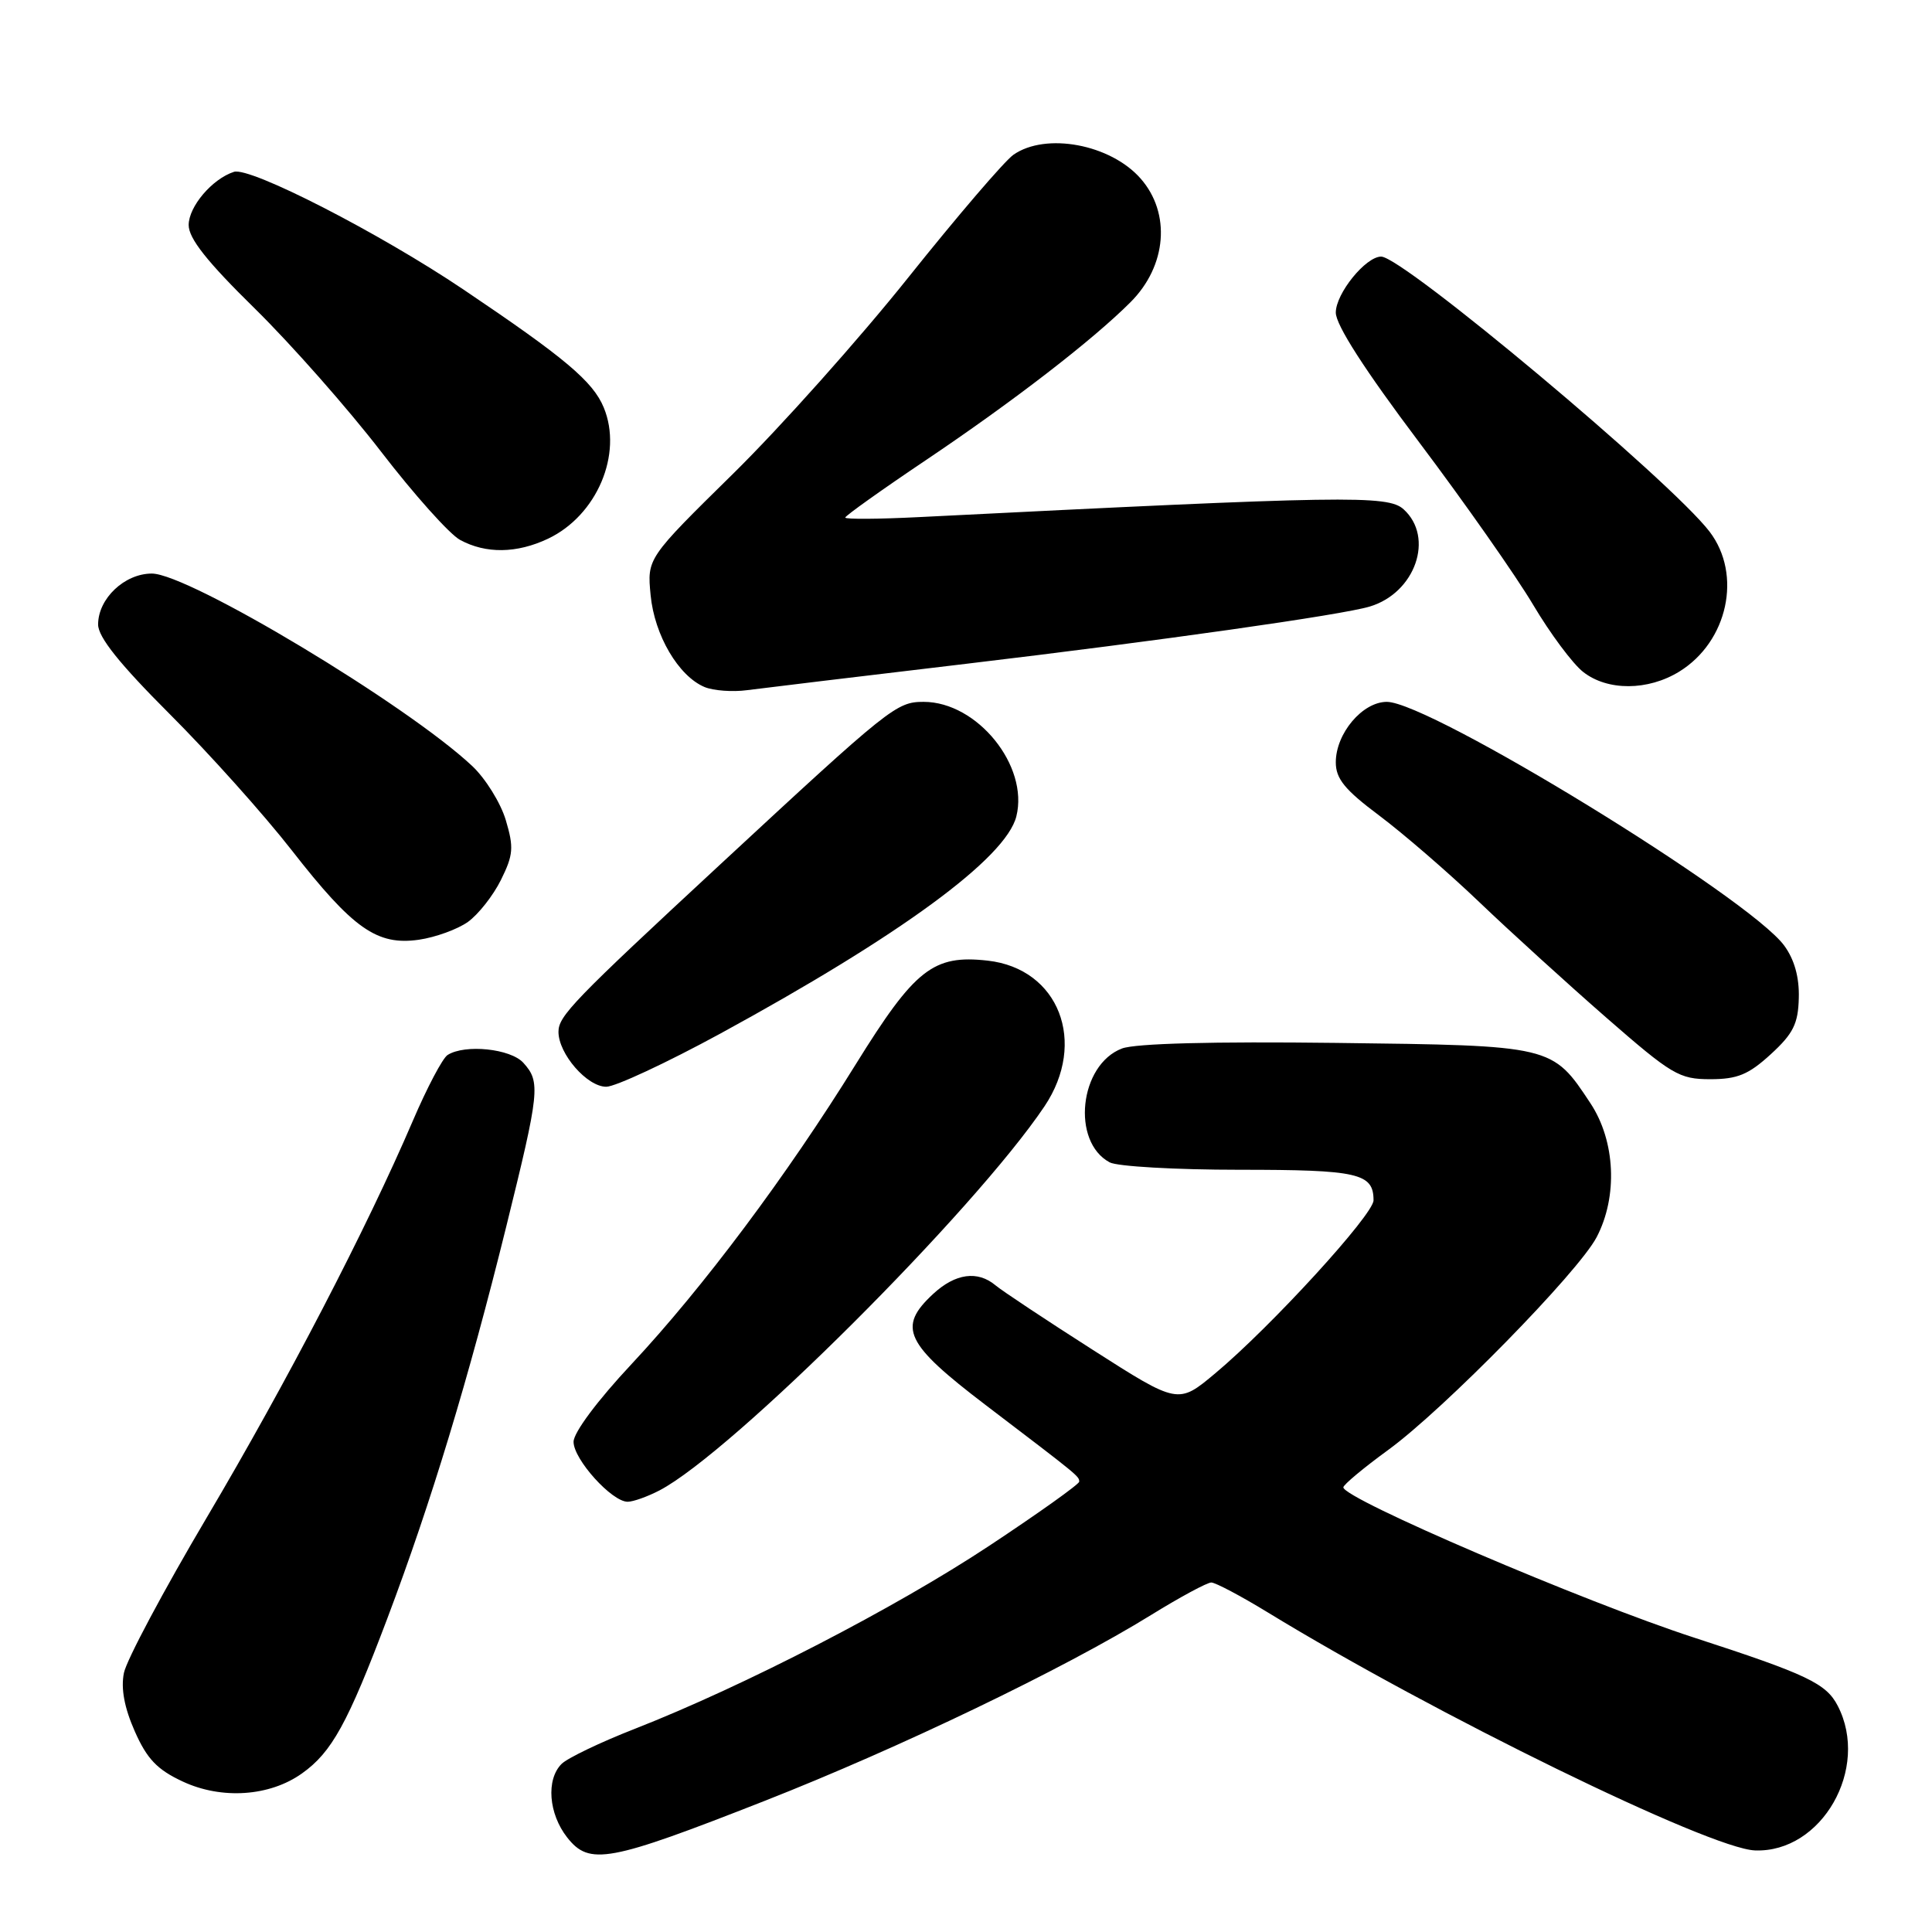 <?xml version="1.0" encoding="UTF-8" standalone="no"?>
<!DOCTYPE svg PUBLIC "-//W3C//DTD SVG 1.1//EN" "http://www.w3.org/Graphics/SVG/1.1/DTD/svg11.dtd" >
<svg xmlns="http://www.w3.org/2000/svg" xmlns:xlink="http://www.w3.org/1999/xlink" version="1.1" viewBox="0 0 256 256">
 <g >
 <path fill="currentColor"
d=" M 101.31 238.63 C 119.18 231.61 140.96 221.14 152.50 214.01 C 156.35 211.63 159.95 209.69 160.50 209.69 C 161.05 209.69 164.43 211.48 168.00 213.66 C 190.02 227.12 226.55 244.97 232.54 245.19 C 241.39 245.53 247.80 234.32 243.51 226.03 C 241.98 223.06 239.42 221.85 224.50 217.00 C 209.91 212.26 178.00 198.59 178.00 197.08 C 178.00 196.74 180.68 194.50 183.95 192.12 C 191.32 186.75 209.12 168.58 211.56 163.94 C 214.39 158.54 214.05 151.20 210.75 146.20 C 205.67 138.51 205.77 138.54 177.02 138.19 C 160.76 137.99 150.44 138.26 148.67 138.93 C 143.02 141.08 141.92 151.28 147.04 154.02 C 148.05 154.56 155.78 155.00 164.23 155.00 C 179.98 155.00 182.00 155.46 182.00 159.05 C 182.00 160.94 168.42 175.79 161.04 181.96 C 156.11 186.09 156.11 186.09 144.81 178.87 C 138.59 174.90 132.79 171.05 131.92 170.32 C 129.54 168.32 126.59 168.73 123.65 171.45 C 118.88 175.87 119.91 178.03 130.61 186.18 C 143.01 195.62 143.00 195.61 143.00 196.33 C 143.00 196.66 137.62 200.50 131.04 204.85 C 118.66 213.04 98.65 223.38 84.16 229.06 C 79.57 230.85 75.18 232.96 74.41 233.73 C 72.34 235.80 72.69 240.34 75.16 243.48 C 78.11 247.22 80.64 246.75 101.31 238.63 Z  M 40.01 234.99 C 43.97 232.18 46.07 228.35 51.32 214.46 C 57.12 199.11 62.09 182.70 67.07 162.57 C 71.52 144.56 71.64 143.37 69.35 140.83 C 67.65 138.95 61.61 138.33 59.31 139.79 C 58.65 140.20 56.58 144.13 54.70 148.52 C 48.58 162.80 38.01 183.14 27.42 201.04 C 21.71 210.69 16.76 219.97 16.42 221.67 C 16.00 223.74 16.48 226.29 17.86 229.41 C 19.47 233.06 20.83 234.49 24.21 236.06 C 29.37 238.47 35.73 238.04 40.01 234.99 Z  M 87.38 197.49 C 96.98 192.48 129.07 160.47 138.39 146.61 C 144.10 138.11 140.31 128.35 130.88 127.29 C 123.66 126.48 121.23 128.39 113.39 141.03 C 104.26 155.77 93.14 170.63 83.70 180.73 C 79.16 185.58 76.00 189.82 76.00 191.05 C 76.00 193.38 81.08 199.00 83.17 198.99 C 83.90 198.99 85.80 198.31 87.38 197.49 Z  M 95.44 136.96 C 119.32 123.94 133.28 113.70 134.67 108.18 C 136.35 101.48 129.49 93.00 122.39 93.00 C 118.78 93.00 117.95 93.67 95.48 114.50 C 75.98 132.57 74.00 134.62 74.00 136.72 C 74.00 139.64 77.79 144.00 80.33 144.00 C 81.53 144.00 88.33 140.83 95.44 136.96 Z  M 234.64 139.69 C 237.61 136.97 238.27 135.65 238.35 132.24 C 238.43 129.51 237.77 127.14 236.42 125.30 C 231.80 118.97 189.45 93.00 183.76 93.00 C 180.53 93.00 177.00 97.19 177.00 101.01 C 177.00 103.19 178.19 104.65 182.75 108.06 C 185.91 110.43 191.88 115.58 196.00 119.52 C 200.12 123.46 207.70 130.35 212.84 134.84 C 221.52 142.41 222.50 143.00 226.61 143.00 C 230.22 143.00 231.69 142.39 234.64 139.69 Z  M 62.00 122.16 C 63.38 121.17 65.35 118.67 66.38 116.59 C 68.02 113.28 68.10 112.29 67.02 108.67 C 66.34 106.39 64.34 103.17 62.58 101.51 C 53.97 93.41 25.00 76.00 20.12 76.00 C 16.50 76.00 13.00 79.32 13.00 82.75 C 13.00 84.42 15.83 87.96 22.48 94.61 C 27.70 99.82 34.98 107.95 38.66 112.67 C 46.79 123.09 49.96 125.31 55.50 124.52 C 57.70 124.20 60.62 123.14 62.00 122.16 Z  M 128.00 87.96 C 153.66 84.91 177.79 81.49 181.50 80.37 C 187.54 78.56 190.10 71.21 185.98 67.48 C 183.89 65.59 178.34 65.68 121.75 68.52 C 116.39 68.79 112.00 68.82 112.00 68.58 C 112.00 68.35 116.82 64.91 122.70 60.96 C 134.24 53.20 144.78 45.07 149.79 40.05 C 154.61 35.24 155.18 28.25 151.13 23.65 C 147.14 19.11 138.57 17.51 134.28 20.51 C 133.09 21.35 126.83 28.66 120.36 36.76 C 113.89 44.87 103.45 56.56 97.17 62.74 C 85.74 73.98 85.74 73.98 86.21 78.86 C 86.72 84.18 89.91 89.60 93.37 91.04 C 94.54 91.52 97.08 91.71 99.00 91.45 C 100.92 91.20 113.97 89.62 128.00 87.96 Z  M 222.53 88.98 C 228.95 85.01 230.87 76.14 226.53 70.45 C 221.41 63.74 185.90 34.00 183.01 34.00 C 180.96 34.00 177.00 38.89 177.00 41.42 C 177.00 43.06 180.81 48.99 188.02 58.57 C 194.08 66.62 200.89 76.33 203.15 80.14 C 205.41 83.95 208.39 87.95 209.77 89.03 C 212.99 91.57 218.37 91.55 222.53 88.98 Z  M 72.62 71.38 C 79.10 68.30 82.55 60.16 80.00 54.00 C 78.57 50.54 74.85 47.41 61.42 38.37 C 50.28 30.87 33.14 22.08 31.00 22.77 C 28.12 23.70 25.00 27.37 25.00 29.82 C 25.00 31.60 27.44 34.68 33.77 40.89 C 38.59 45.63 46.11 54.15 50.48 59.83 C 54.85 65.51 59.56 70.78 60.96 71.54 C 64.38 73.40 68.48 73.34 72.62 71.38 Z "/>
</g>
</svg>